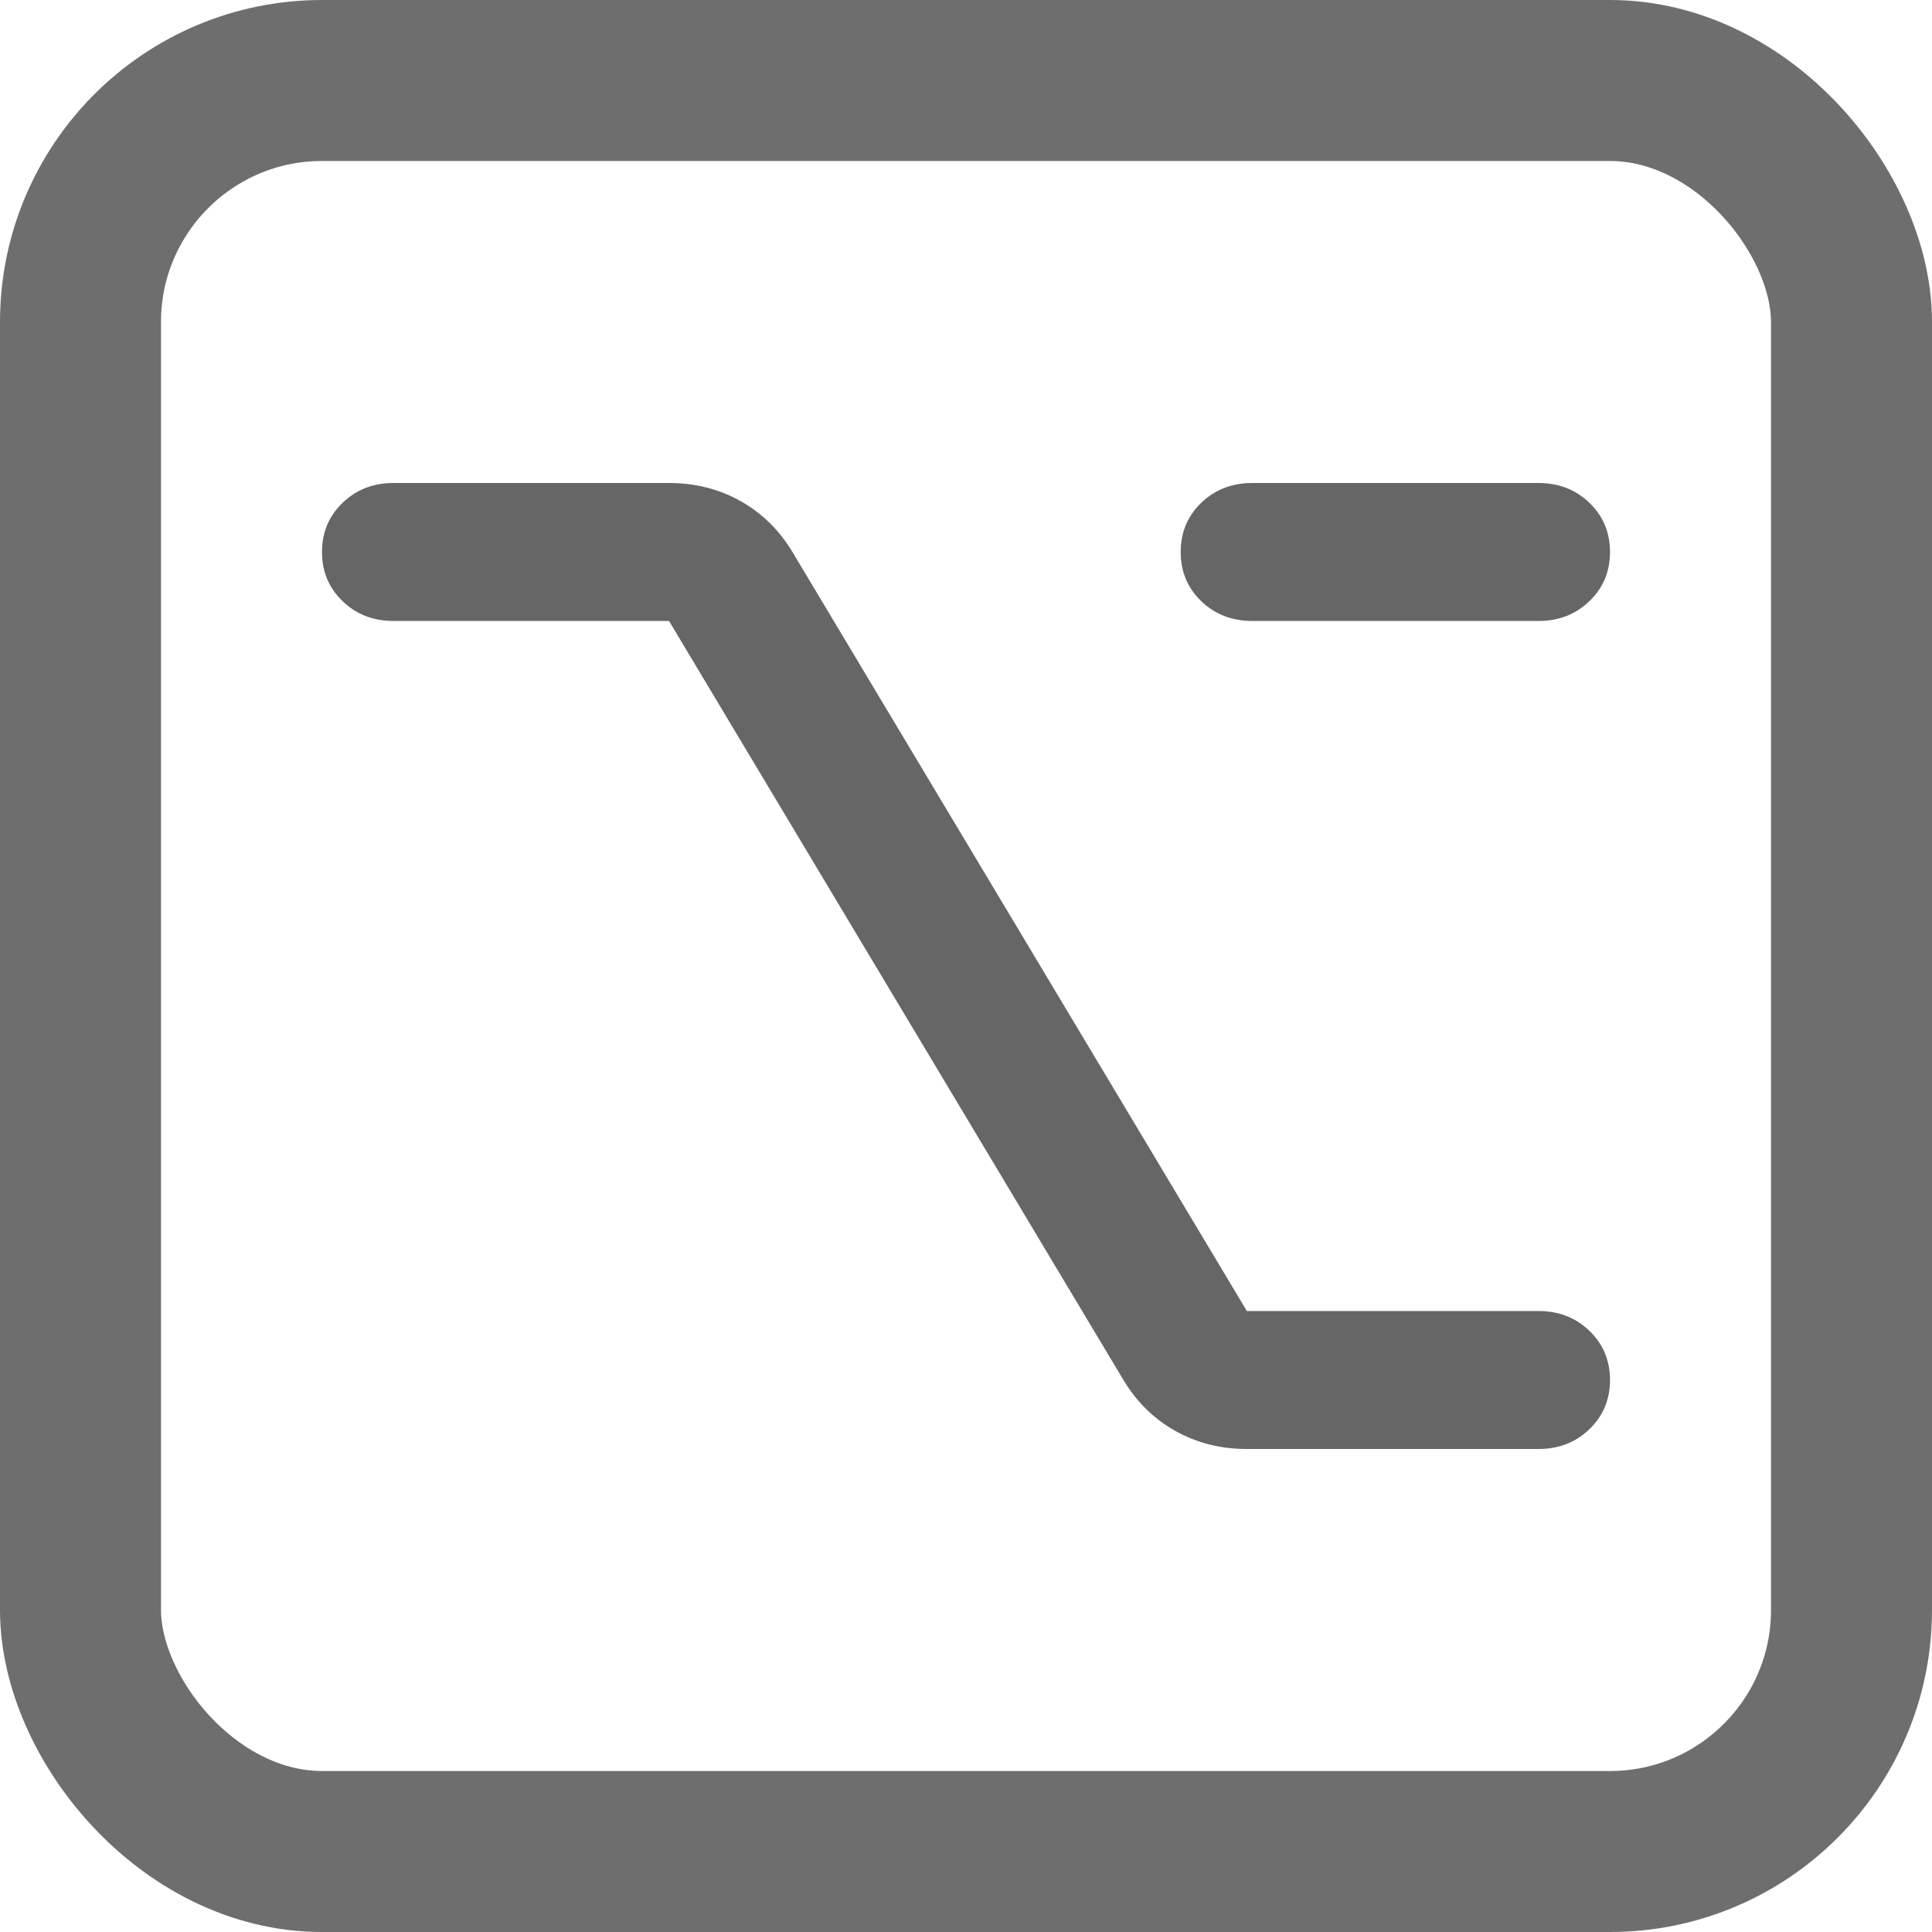 <svg width="24" height="24" viewBox="0 0 24 24" fill="none" xmlns="http://www.w3.org/2000/svg">
<rect x="1" y="1" width="22" height="22" rx="3" stroke="#6E6E6E" stroke-width="2"/>
<path d="M15.489 18C15.163 18 14.867 17.925 14.6 17.775C14.333 17.625 14.118 17.414 13.956 17.143L8.311 7.714H4.889C4.637 7.714 4.426 7.632 4.256 7.468C4.085 7.304 4 7.1 4 6.857C4 6.614 4.085 6.411 4.256 6.246C4.426 6.082 4.637 6 4.889 6H8.311C8.637 6 8.933 6.075 9.2 6.225C9.467 6.375 9.681 6.586 9.844 6.857L15.489 16.286H19.111C19.363 16.286 19.574 16.368 19.744 16.532C19.915 16.696 20 16.9 20 17.143C20 17.386 19.915 17.589 19.744 17.754C19.574 17.918 19.363 18 19.111 18H15.489ZM15.556 7.714C15.304 7.714 15.093 7.632 14.922 7.468C14.752 7.304 14.667 7.1 14.667 6.857C14.667 6.614 14.752 6.411 14.922 6.246C15.093 6.082 15.304 6 15.556 6H19.111C19.363 6 19.574 6.082 19.744 6.246C19.915 6.411 20 6.614 20 6.857C20 7.1 19.915 7.304 19.744 7.468C19.574 7.632 19.363 7.714 19.111 7.714H15.556Z" fill="#666666"/>
</svg>
